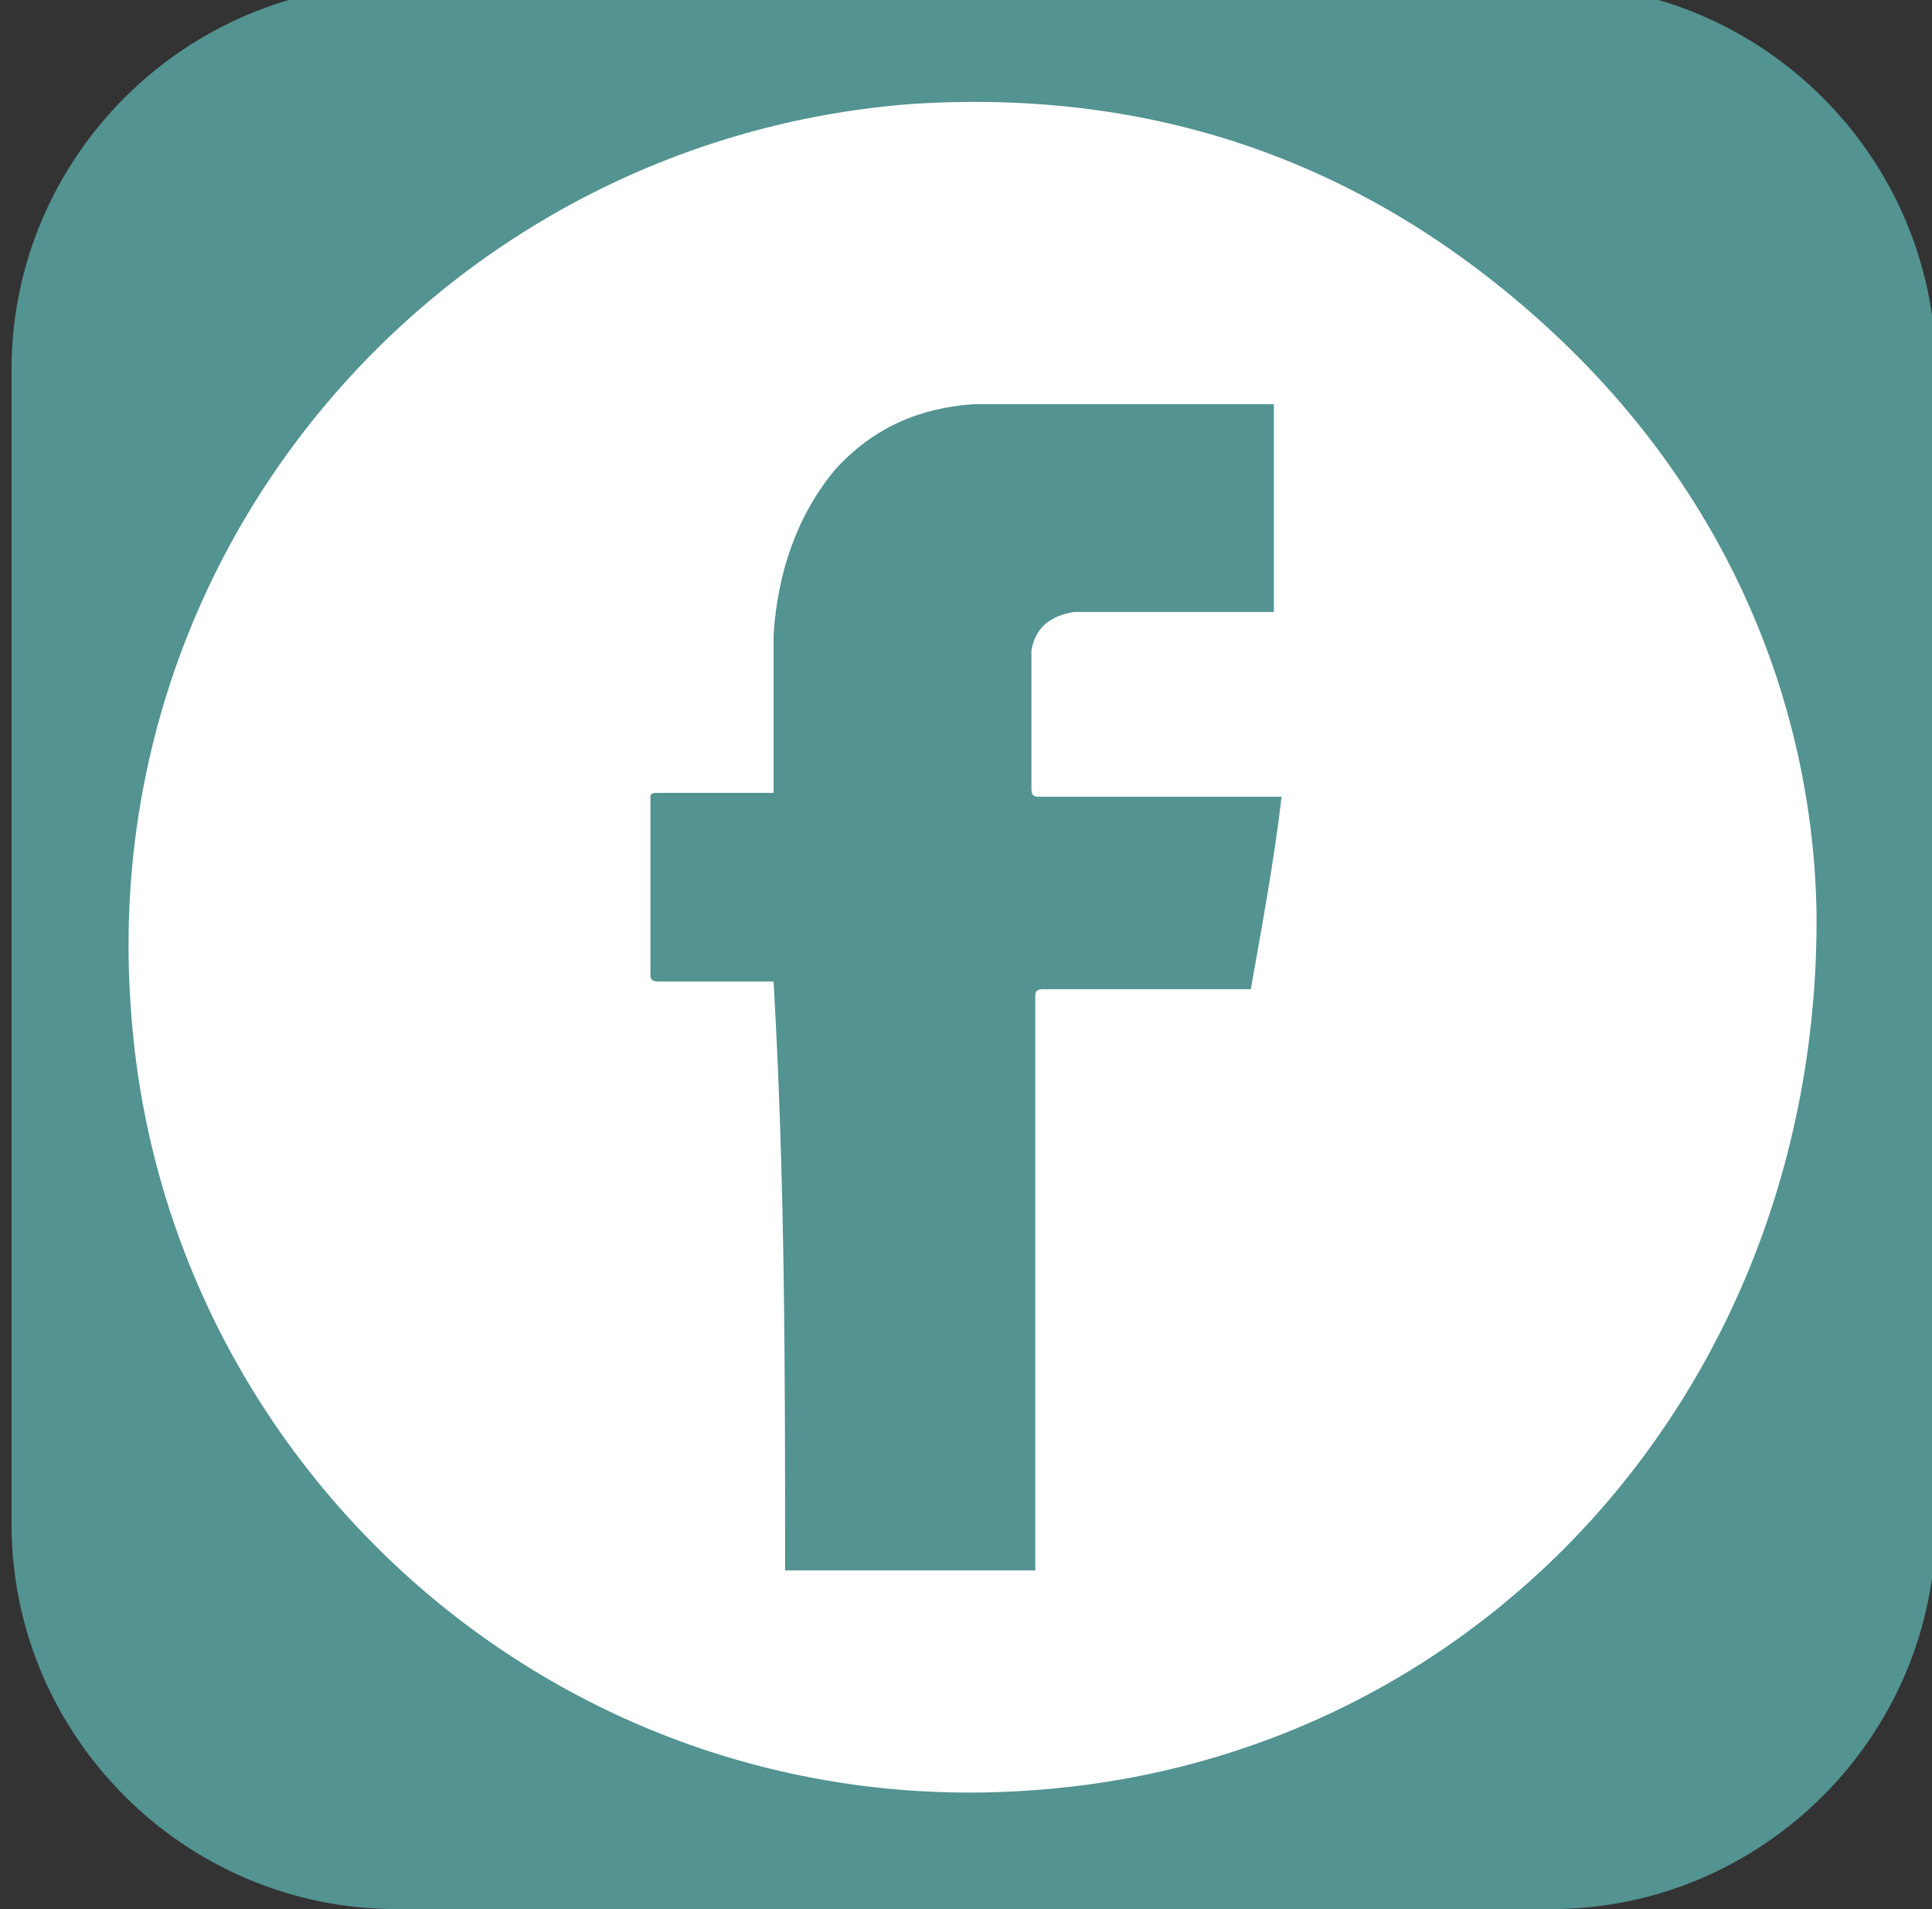 <?xml version="1.0" encoding="utf-8"?>
<!-- Generator: Adobe Illustrator 22.0.1, SVG Export Plug-In . SVG Version: 6.00 Build 0)  -->
<svg version="1.1" id="Слой_1" xmlns="http://www.w3.org/2000/svg" xmlns:xlink="http://www.w3.org/1999/xlink" x="0px" y="0px"
	 viewBox="0 0 50.2 49.6" style="enable-background:new 0 0 50.2 49.6;" xml:space="preserve">
<rect x="0" y="0" width="50.2" height="49.6" fill="#333333" stroke="none"/>
<style type="text/css">
	.st0{opacity:0.82;fill:#5BA8A6;}
	.st1{fill:#FFFFFF;}
</style>
<path class="st0" d="M40.3,49.6h-30c-5.5,0-10-4.5-10-10v-30c0-5.5,4.5-10,10-10h30c5.5,0,10,4.5,10,10v30
	C50.3,45.1,45.8,49.6,40.3,49.6z"/>
<path class="st1" d="M47.2,23.7c0.1,12.2-8.6,21.9-20.2,22.8c-12.4,1-22.8-8.4-23.6-20.3C2.5,13.9,11.8,3.6,23.7,2.7
	C30,2.3,35.5,4.2,40.2,8.5C44.9,12.8,47.1,18.3,47.2,23.7z M20.4,40.8c2.2,0,4.3,0,6.5,0c0-0.1,0-0.1,0-0.2c0-4.9,0-9.8,0-14.7
	c0-0.1,0-0.2,0.2-0.2c1.7,0,3.5,0,5.2,0c0.1,0,0.1,0,0.2,0c0.3-1.7,0.6-3.3,0.8-5c-0.1,0-0.1,0-0.2,0c-0.4,0-0.8,0-1.2,0
	c-1.6,0-3.2,0-4.9,0c-0.1,0-0.2,0-0.2-0.2c0-1,0-2.1,0-3.1c0-0.2,0-0.3,0-0.5c0.1-0.6,0.5-0.9,1.1-1c0.2,0,0.3,0,0.5,0
	c1.5,0,3,0,4.6,0c0,0,0.1,0,0.1,0c0-1.8,0-3.6,0-5.4c-0.1,0-0.1,0-0.2,0c-2.4,0-4.8,0-7.2,0c-0.1,0-0.3,0-0.4,0
	c-1.4,0.1-2.6,0.6-3.6,1.7c-1,1.2-1.5,2.7-1.6,4.3c0,1.3,0,2.6,0,3.9c0,0.1,0,0.1,0,0.2c-0.3,0-0.7,0-1,0c-0.7,0-1.3,0-2,0
	c-0.1,0-0.2,0-0.2,0.1c0,1.5,0,3.1,0,4.6c0,0.1,0,0.2,0.2,0.2c0.9,0,1.9,0,2.8,0c0.1,0,0.1,0,0.2,0C20.4,30.7,20.4,35.7,20.4,40.8z"
	/>
</svg>
